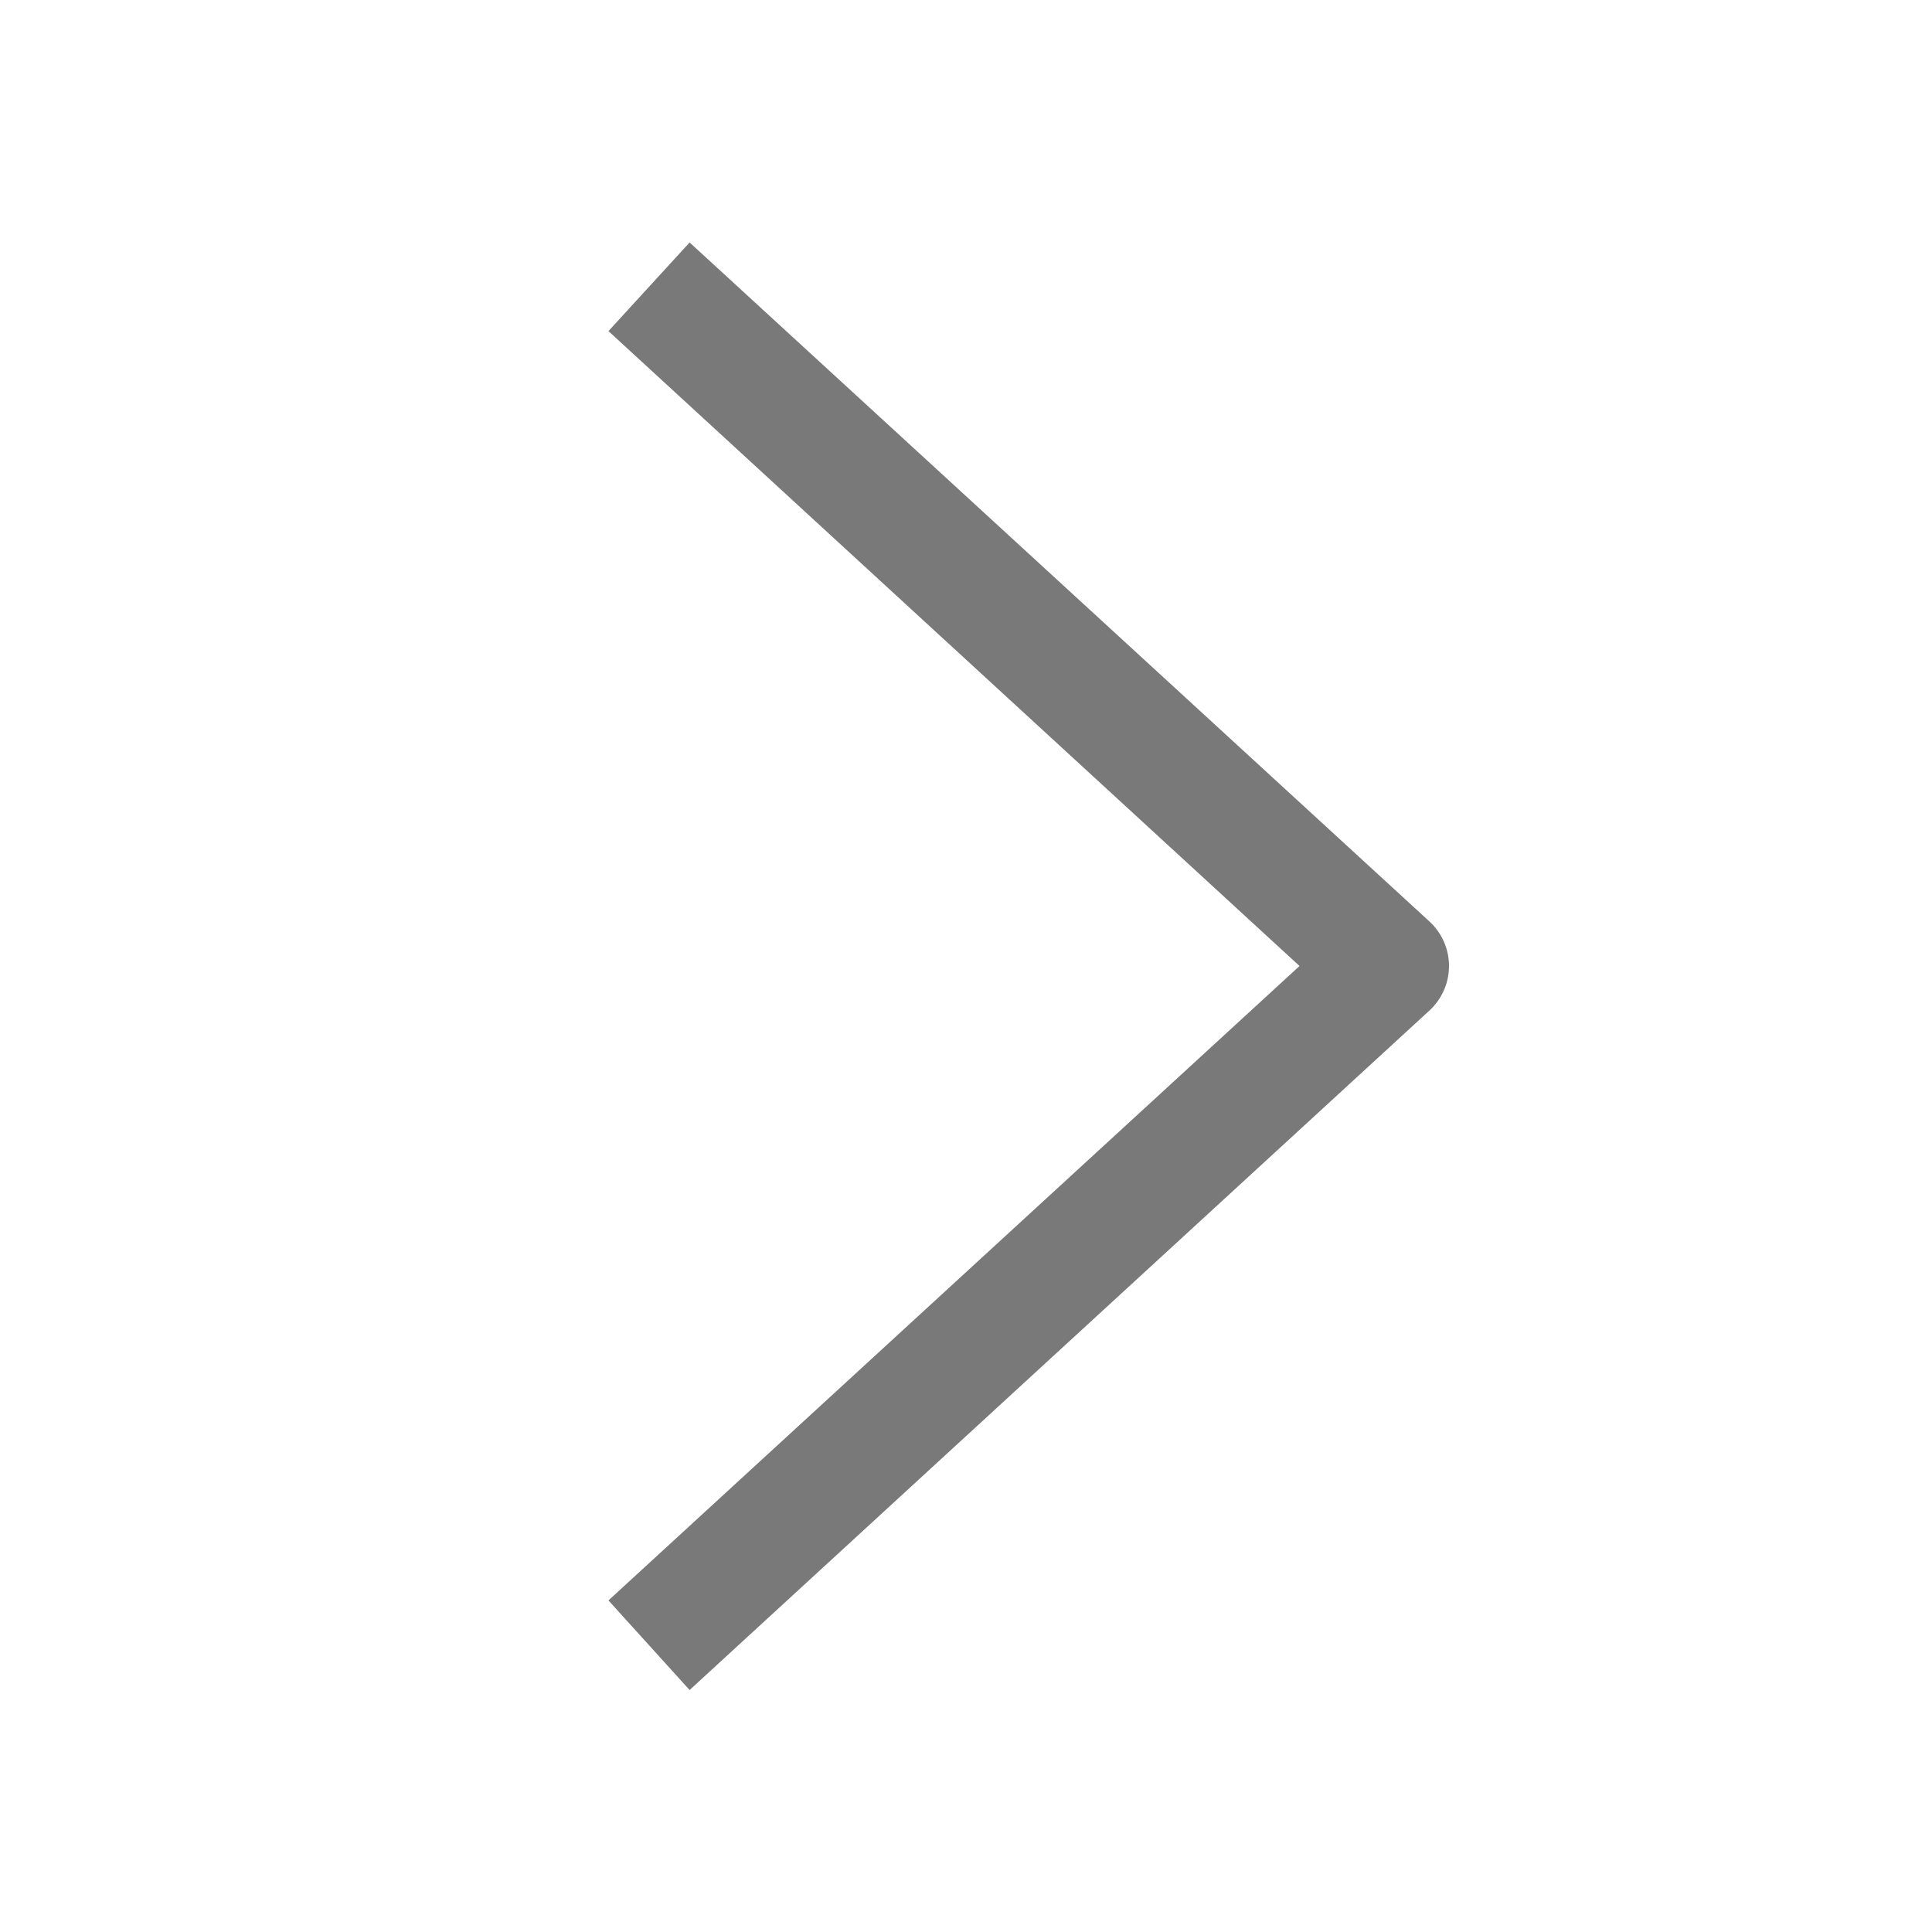 <svg width="16" height="16" viewBox="0 0 16 16" fill="none" xmlns="http://www.w3.org/2000/svg">
<path d="M5.711 2.008L5.039 2.742L10.762 8L5.039 13.254L5.711 13.996L11.84 8.367C11.941 8.273 12 8.141 12 8C12 7.859 11.941 7.727 11.84 7.633L5.711 2.008Z" fill="#797979"/>
</svg>
